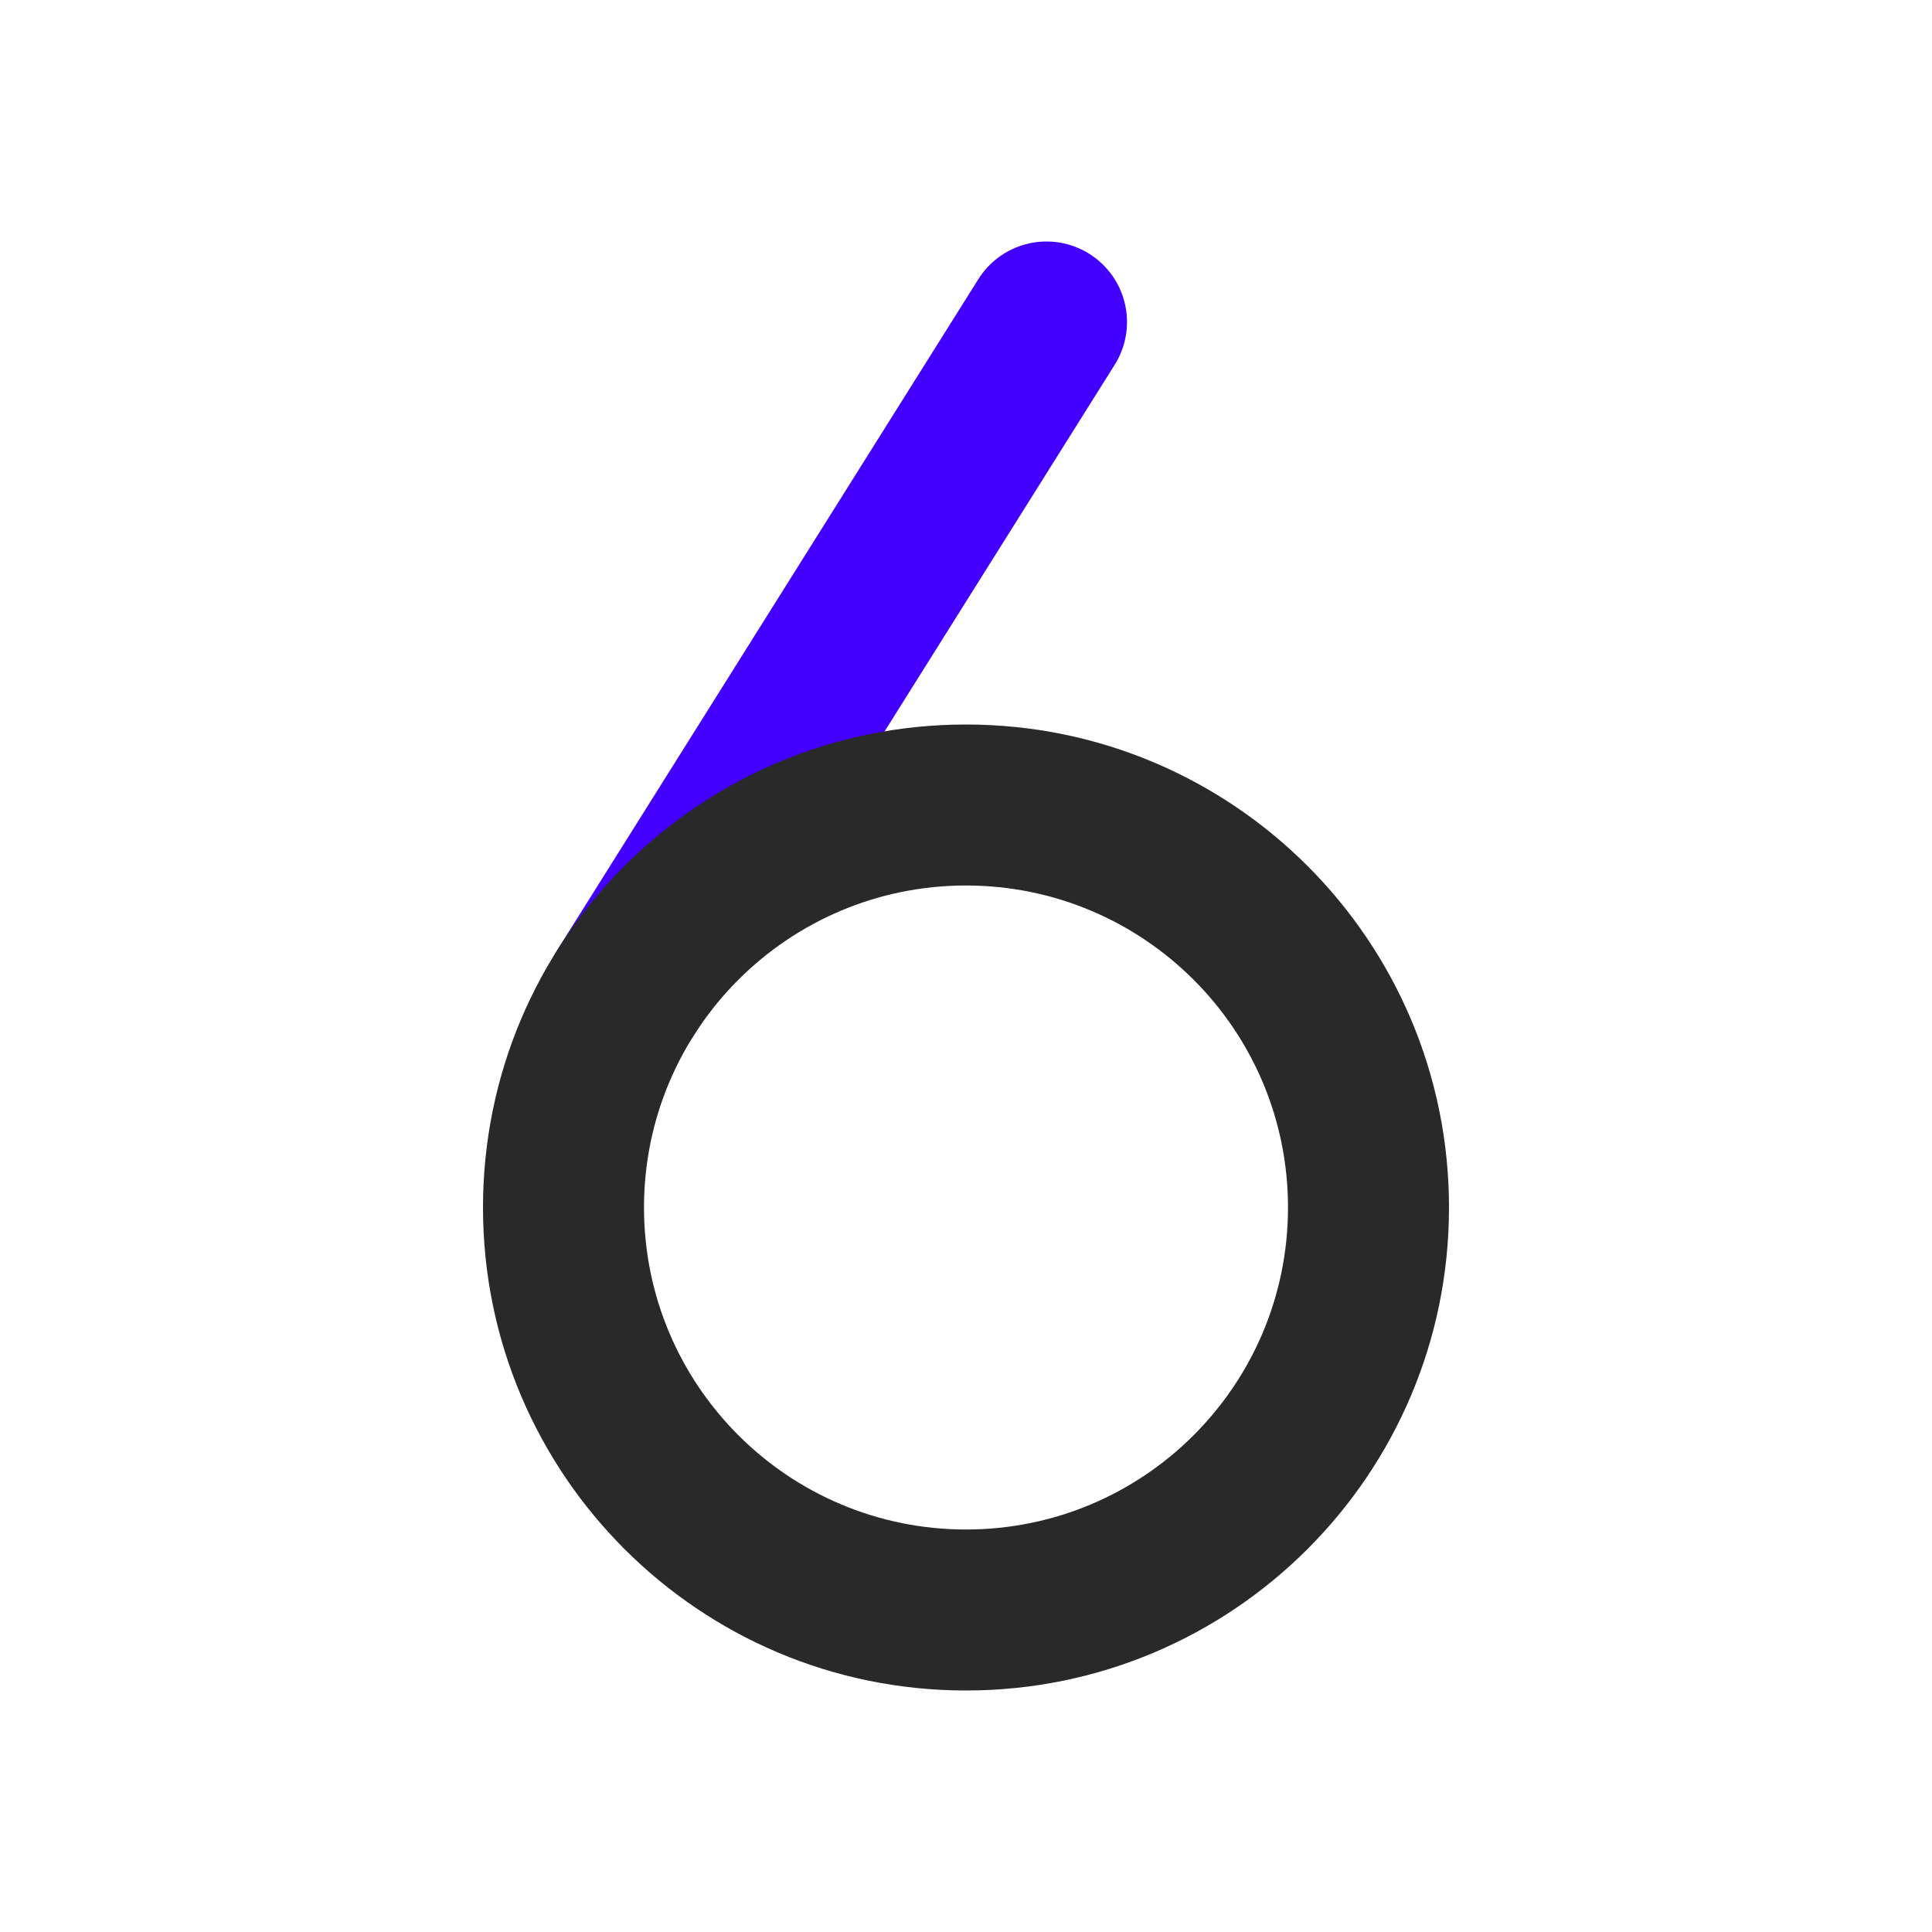 <svg width="24" height="24" viewBox="0 0 24 24" fill="none" xmlns="http://www.w3.org/2000/svg">
<path d="M13 4L7.773 12.328" stroke="#4400FF" stroke-width="2" stroke-linecap="round" stroke-linejoin="round"/>
<path d="M16 15C16 17.209 14.209 19 12 19V21C15.314 21 18 18.314 18 15H16ZM12 19C9.791 19 8 17.209 8 15H6C6 18.314 8.686 21 12 21V19ZM8 15C8 12.791 9.791 11 12 11V9C8.686 9 6 11.686 6 15H8ZM12 11C14.209 11 16 12.791 16 15H18C18 11.686 15.314 9 12 9V11Z" fill="#292929"/>
</svg>
